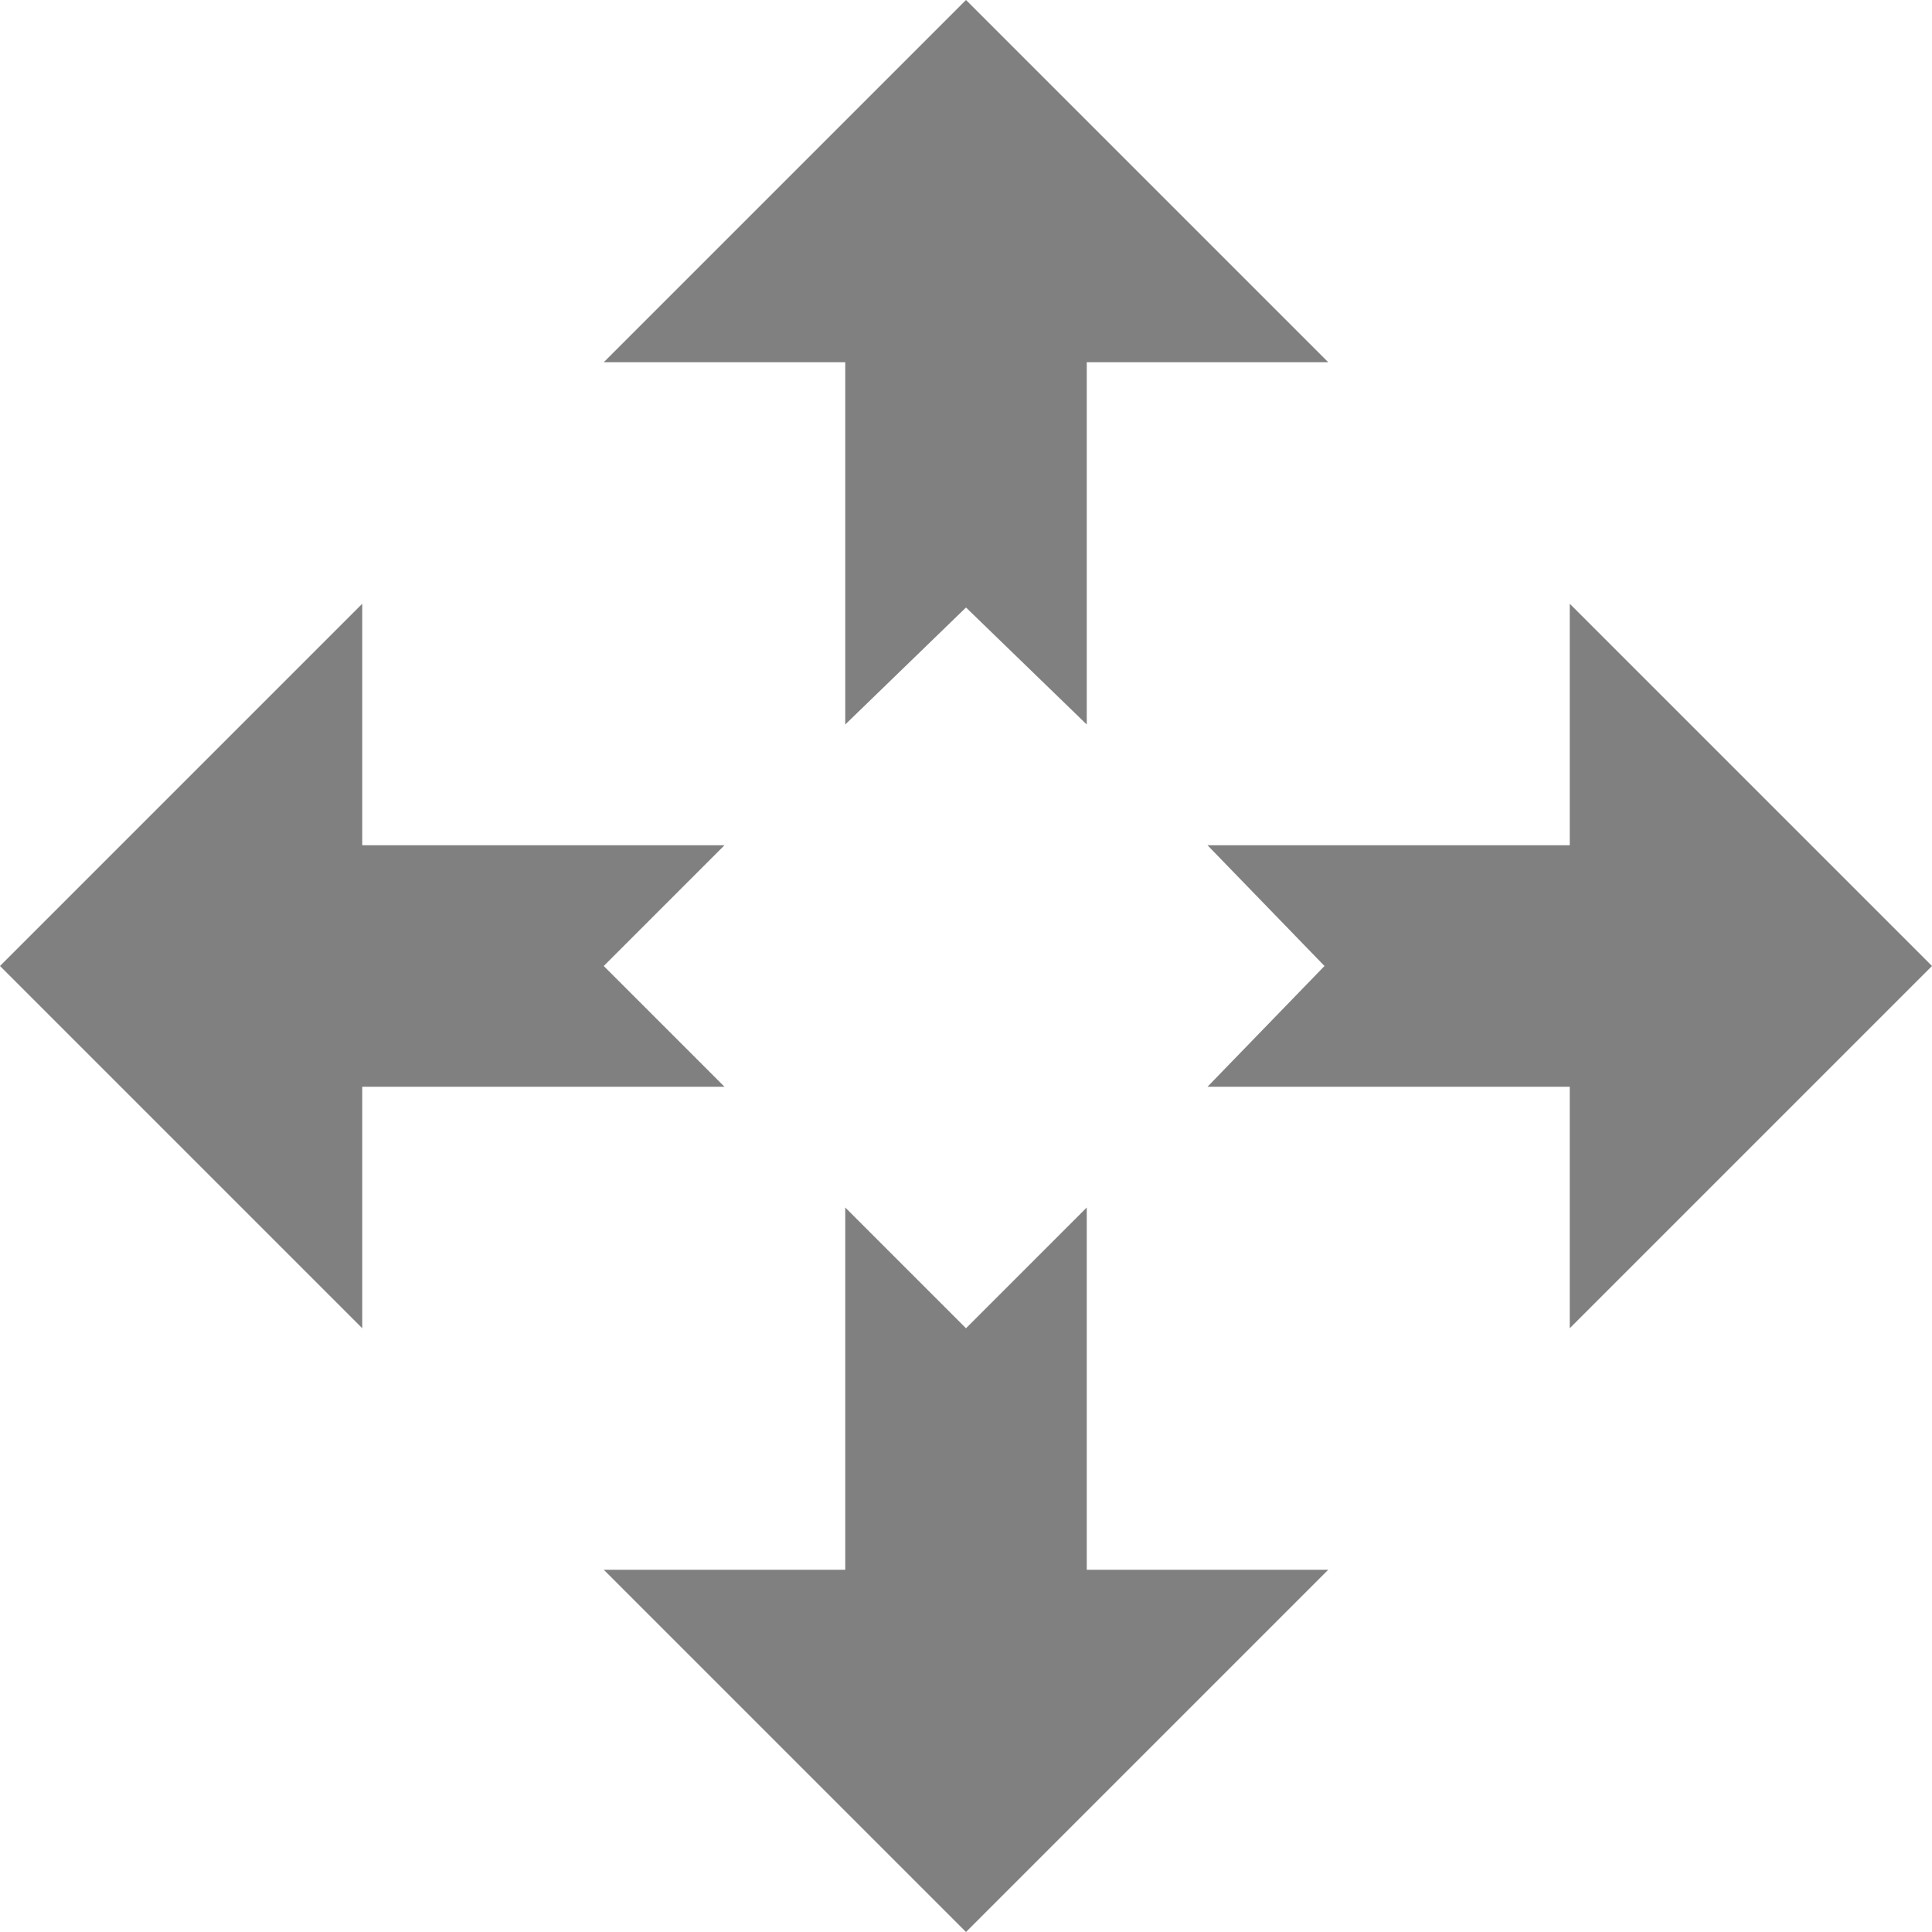 <?xml version='1.0' encoding='ISO-8859-1'?>
<!-- Generator: Adobe Illustrator 15.1.0, SVG Export Plug-In . SVG Version: 6.00 Build 0)  -->
<!DOCTYPE svg PUBLIC "-//W3C//DTD SVG 1.1//EN" "http://www.w3.org/Graphics/SVG/1.1/DTD/svg11.dtd"><svg xmlns:xlink='http://www.w3.org/1999/xlink' version='1.1' x='0px' y='0px' viewBox='0 0 32 32' xmlns='http://www.w3.org/2000/svg' height='32px' xml:space='preserve' width='32px'>
<g id='Layer_1'>
</g>
<g id='move_x5F_alt1'>
	<g>
		<polygon points='16,22 18,20 18,26 22,26 16,32 10,26 14,26 14,20 		' style='fill:gray;'/>
		<polygon points='16,10.062 14,12 14,6 10,6 16,0 22,6 18,6 18,12 		' style='fill:gray;'/>
		<polygon points='10,16 12,18 6,18 6,22 0,16 6,10 6,14 12,14 		' style='fill:gray;'/>
		<polygon points='21.938,16 20,14 26,14 26,10 32,16 26,22 26,18 20,18 		' style='fill:gray;'/>
	</g>
</g>
</svg>
